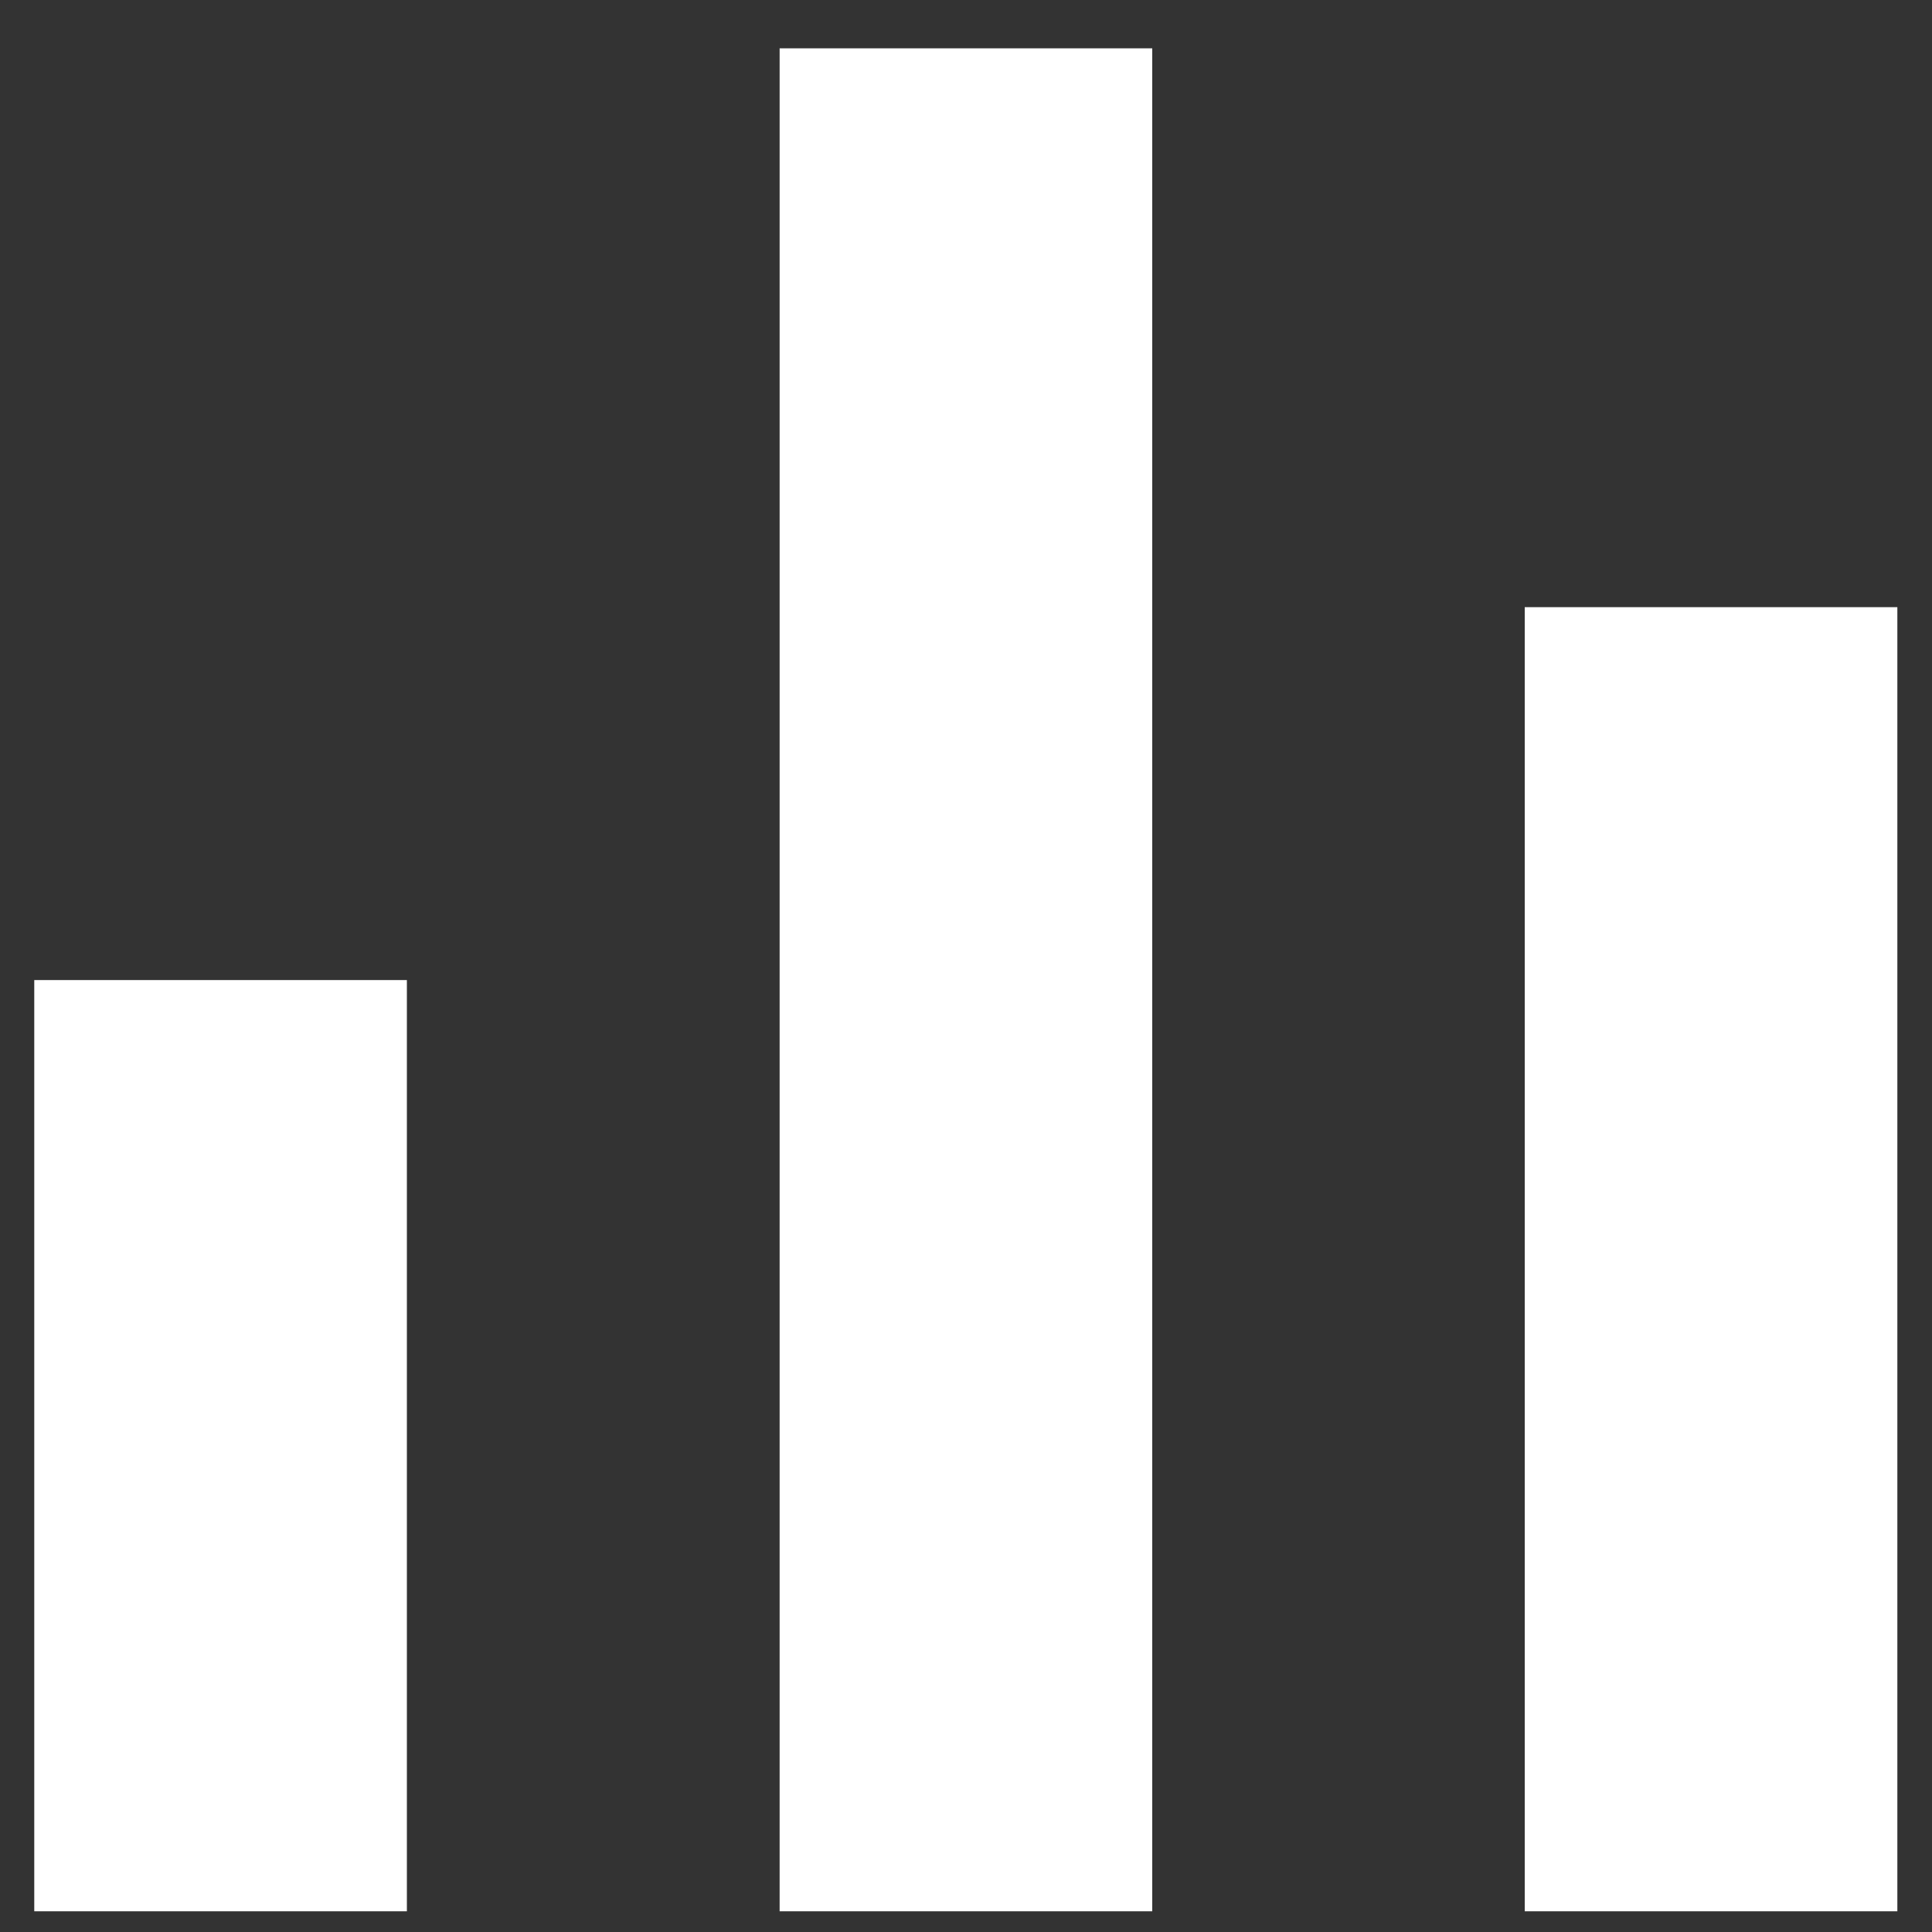 <svg width="15" height="15" viewBox="0 0 15 15" fill="none" xmlns="http://www.w3.org/2000/svg">
<rect x="0" y="0" width="15" height="15" fill="#333333" stroke="none"/>
<path d="M3.16 14.839H0.266V7.609H3.159V14.84L3.16 14.839ZM8.946 14.839H6.053V0.375H8.946V14.839ZM14.731 14.839H11.838V4.714H14.731V14.839Z" fill="white"/>
</svg>
